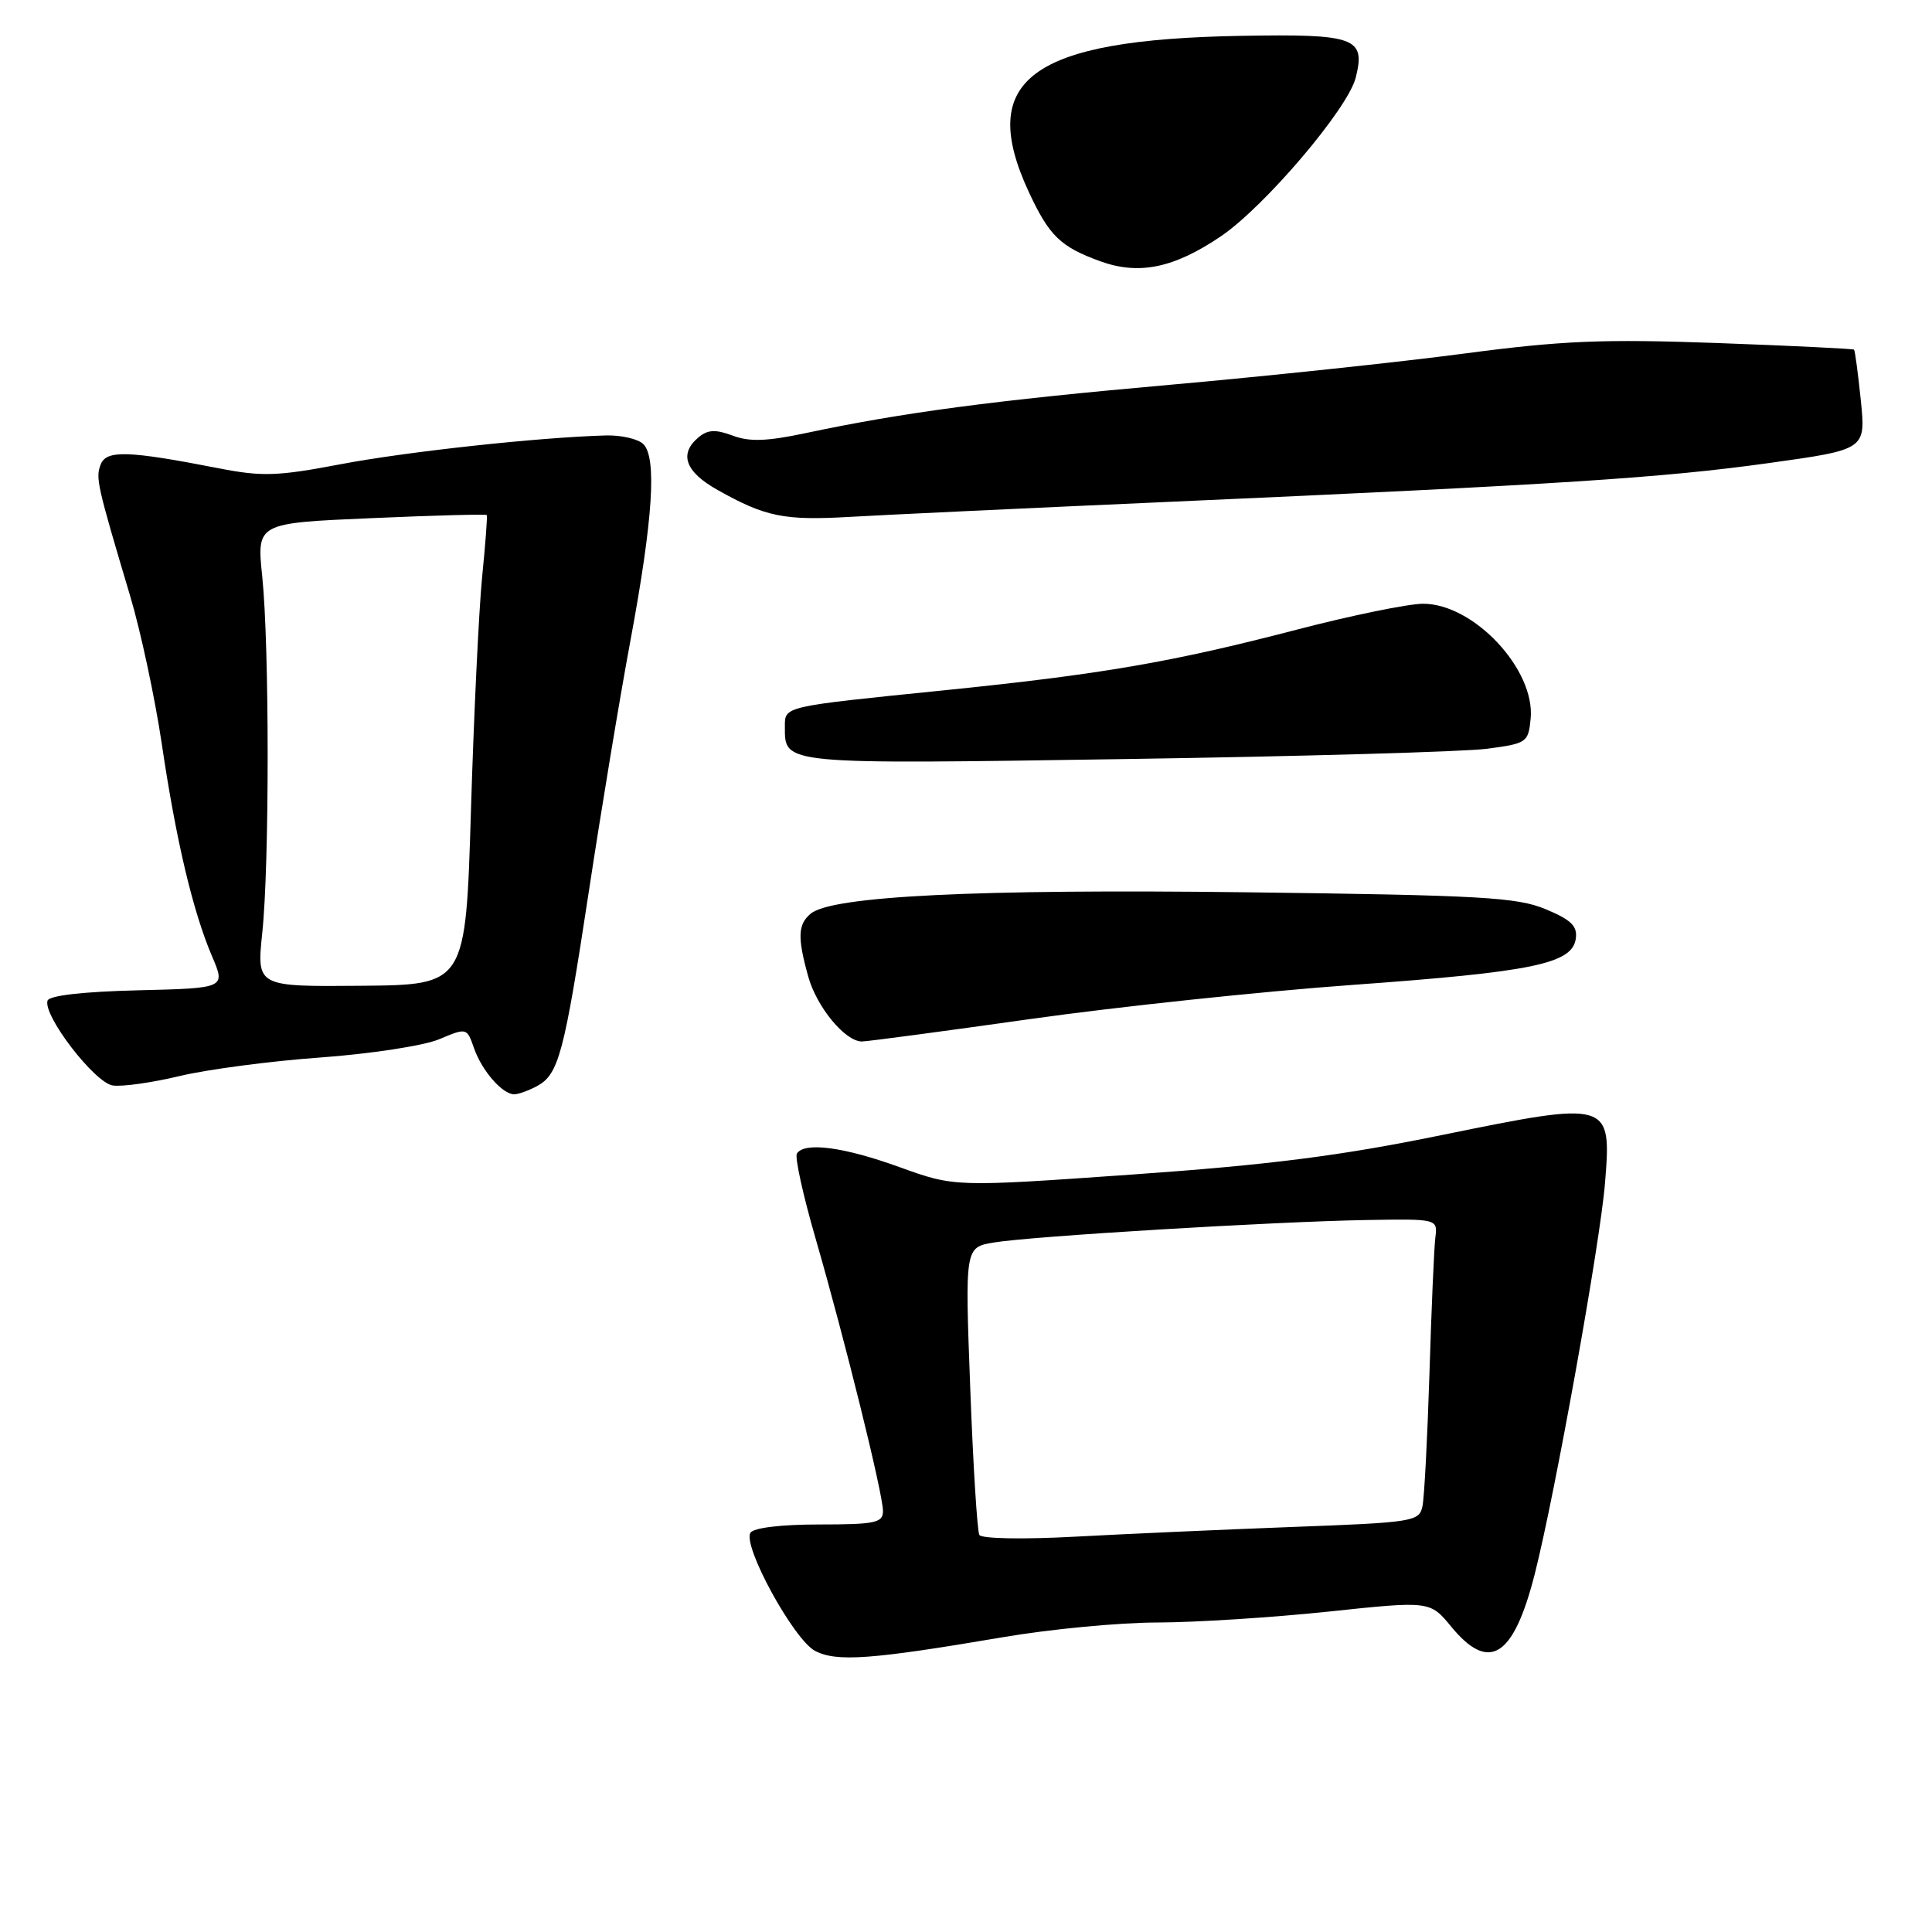 <?xml version="1.0" encoding="UTF-8" standalone="no"?>
<!DOCTYPE svg PUBLIC "-//W3C//DTD SVG 1.1//EN" "http://www.w3.org/Graphics/SVG/1.1/DTD/svg11.dtd" >
<svg xmlns="http://www.w3.org/2000/svg" xmlns:xlink="http://www.w3.org/1999/xlink" version="1.1" viewBox="0 0 256 256">
 <g >
 <path fill="currentColor"
d=" M 132.88 216.94 C 139.14 215.87 148.36 214.99 153.38 214.99 C 158.40 214.98 168.57 214.33 175.99 213.55 C 189.48 212.12 189.48 212.12 192.31 215.56 C 197.34 221.66 200.56 219.61 203.38 208.50 C 206.06 197.93 212.02 164.76 212.67 156.79 C 213.55 145.88 213.40 145.84 191.00 150.41 C 177.58 153.16 168.22 154.35 150.05 155.63 C 126.50 157.29 126.50 157.29 119.19 154.65 C 111.81 151.97 106.56 151.28 105.59 152.86 C 105.30 153.33 106.41 158.39 108.07 164.11 C 111.94 177.49 117.00 197.94 117.00 200.22 C 117.00 201.78 115.98 202.00 108.56 202.00 C 103.49 202.00 99.85 202.44 99.44 203.10 C 98.37 204.83 105.18 217.28 108.00 218.75 C 110.84 220.24 115.42 219.91 132.88 216.94 Z  M 71.11 143.94 C 74.03 142.38 74.73 139.76 78.02 118.15 C 79.66 107.34 82.15 92.31 83.56 84.75 C 86.52 68.82 87.05 60.66 85.25 58.85 C 84.56 58.16 82.31 57.64 80.25 57.70 C 71.34 57.95 53.78 59.86 45.04 61.53 C 36.78 63.10 34.73 63.17 29.04 62.06 C 16.95 59.70 14.09 59.61 13.34 61.55 C 12.65 63.34 12.84 64.18 17.26 79.02 C 18.66 83.71 20.53 92.49 21.43 98.52 C 23.32 111.32 25.56 120.79 28.10 126.72 C 29.90 130.94 29.90 130.94 18.28 131.22 C 10.99 131.40 6.53 131.91 6.30 132.59 C 5.66 134.53 12.54 143.48 14.94 143.83 C 16.19 144.02 20.19 143.45 23.85 142.57 C 27.51 141.70 35.90 140.59 42.50 140.12 C 49.10 139.64 56.16 138.56 58.18 137.71 C 61.85 136.17 61.86 136.17 62.81 138.89 C 63.85 141.88 66.57 145.00 68.14 145.00 C 68.68 145.00 70.02 144.52 71.11 143.94 Z  M 136.50 135.03 C 148.05 133.40 167.30 131.36 179.28 130.50 C 203.12 128.78 208.33 127.70 208.80 124.38 C 209.04 122.71 208.19 121.88 204.80 120.47 C 201.02 118.89 196.23 118.62 165.00 118.23 C 129.39 117.79 110.24 118.73 107.43 121.06 C 105.72 122.47 105.65 124.21 107.09 129.38 C 108.21 133.43 111.98 138.00 114.20 138.00 C 114.92 138.00 124.95 136.66 136.50 135.03 Z  M 197.00 99.22 C 202.31 98.52 202.51 98.39 202.82 95.22 C 203.44 88.72 195.29 80.00 188.57 80.00 C 186.61 80.00 179.05 81.55 171.76 83.45 C 155.25 87.75 145.95 89.35 125.00 91.48 C 103.61 93.65 104.00 93.56 104.00 96.32 C 104.00 101.32 103.45 101.27 149.00 100.58 C 172.38 100.23 193.97 99.61 197.00 99.22 Z  M 155.09 66.49 C 206.85 64.19 220.27 63.32 234.37 61.36 C 247.23 59.57 247.23 59.57 246.57 53.07 C 246.20 49.49 245.80 46.46 245.67 46.33 C 245.54 46.21 237.35 45.81 227.47 45.45 C 212.41 44.91 206.99 45.13 194.00 46.85 C 185.47 47.98 167.93 49.84 155.00 50.99 C 131.67 53.06 119.71 54.64 106.75 57.39 C 101.62 58.48 99.29 58.56 97.08 57.72 C 94.83 56.88 93.80 56.92 92.58 57.93 C 89.93 60.13 90.78 62.51 95.08 64.92 C 101.42 68.49 103.90 68.99 112.59 68.49 C 117.04 68.23 136.17 67.33 155.09 66.49 Z  M 161.79 31.30 C 167.61 27.34 178.61 14.40 179.64 10.29 C 180.98 4.98 179.59 4.48 164.41 4.75 C 136.54 5.25 129.38 10.54 136.35 25.50 C 139.03 31.25 140.52 32.70 145.74 34.60 C 150.90 36.49 155.55 35.53 161.79 31.30 Z  M 129.77 203.39 C 129.49 202.90 128.94 194.13 128.56 183.89 C 127.86 165.28 127.86 165.28 131.68 164.64 C 136.59 163.81 168.66 161.88 181.00 161.66 C 190.50 161.50 190.50 161.50 190.19 164.00 C 190.02 165.38 189.67 173.47 189.41 182.00 C 189.14 190.53 188.73 198.45 188.48 199.60 C 188.06 201.61 187.25 201.74 171.27 202.33 C 162.05 202.68 149.05 203.26 142.40 203.62 C 135.59 203.99 130.07 203.89 129.77 203.39 Z  M 34.75 123.62 C 35.71 114.53 35.70 85.66 34.75 76.41 C 34.01 69.31 34.01 69.31 49.17 68.66 C 57.51 68.29 64.41 68.11 64.50 68.25 C 64.60 68.39 64.32 72.10 63.88 76.50 C 63.45 80.90 62.78 94.85 62.40 107.50 C 61.70 130.50 61.70 130.50 47.85 130.62 C 34.01 130.74 34.01 130.74 34.75 123.62 Z "/>
</g>
</svg>